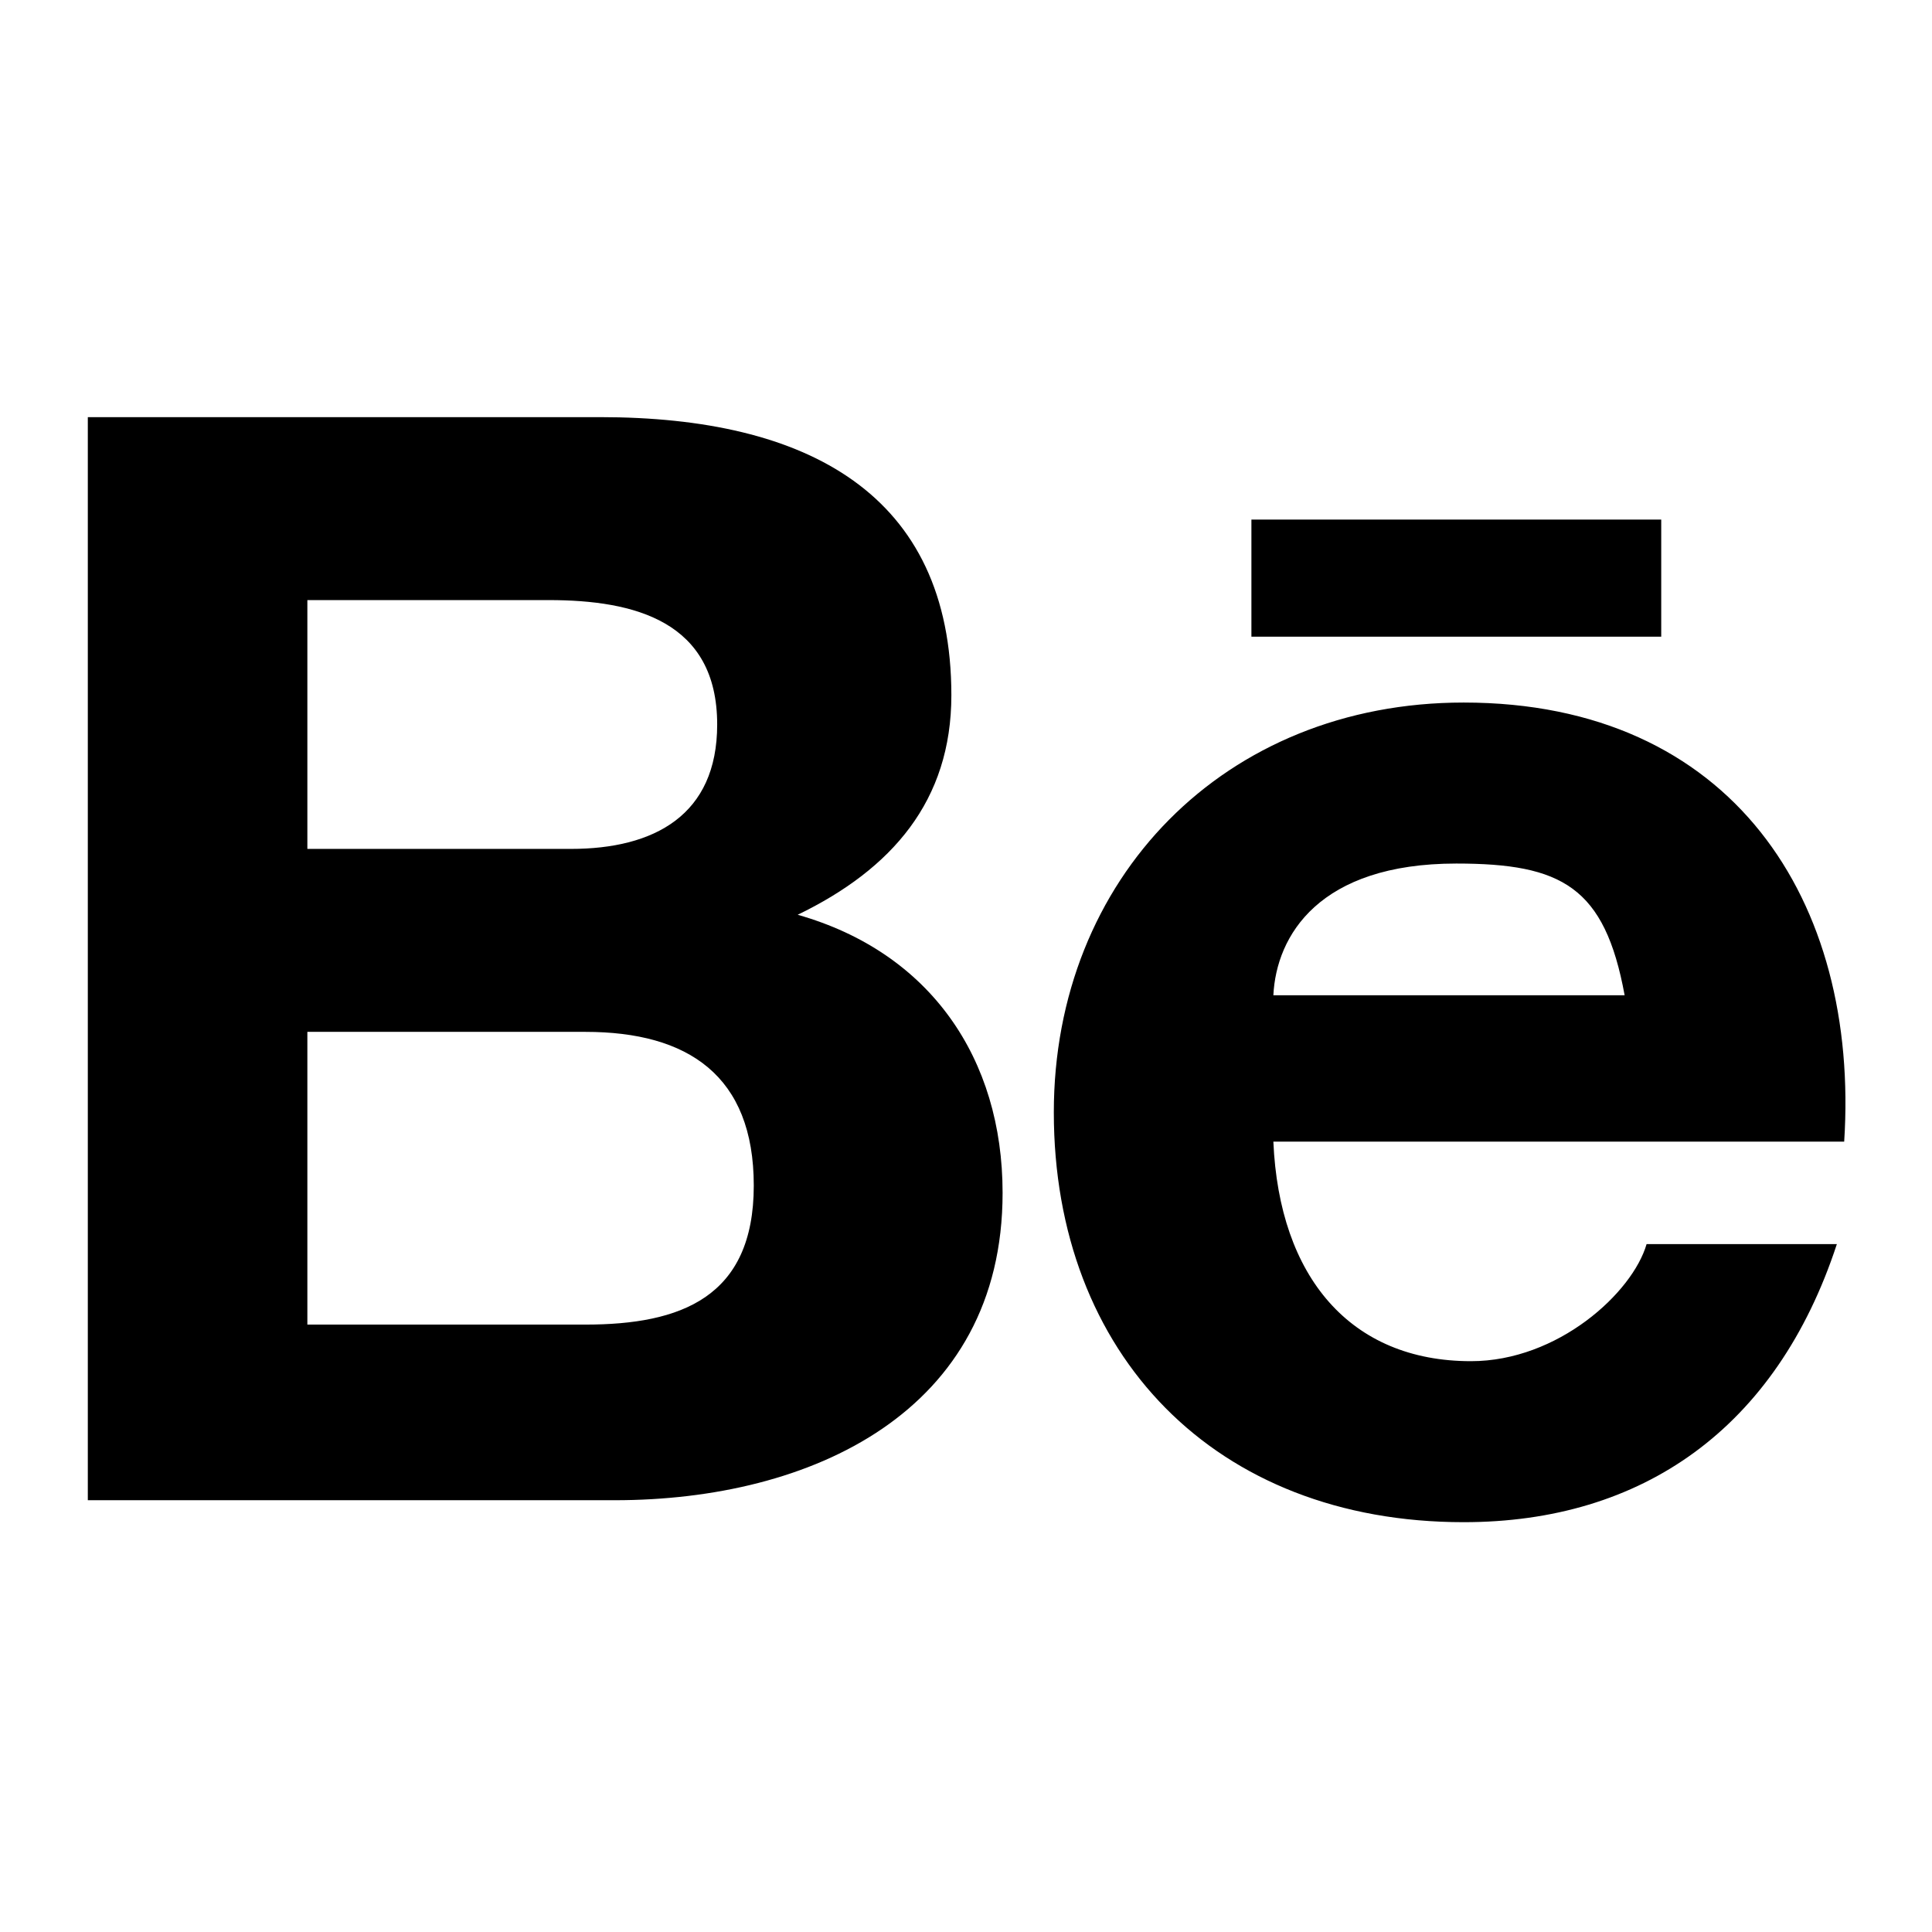<svg viewBox="0 0 264 264" xmlns="http://www.w3.org/2000/svg">
    <path d="M144 152c0-31.963 23.328-56 56-56 36.706 0 54.119 27.13 52 60h-78c.8 18.545 10.56 30 27 30 11.889 0 22.078-9.356 24-16h26c-8.266 25.21-26.608 38-51 38-33.967 0-56-22.937-56-56m30-16h48c-2.721-14.814-8.577-18-23-18-18.751 0-24.6 9.841-25 18M12 205V57h70c28.315 0 48 10.483 48 38 0 14.42-8.1 23.755-21 30 18.134 5.146 28 19.661 28 38 0 29.951-26.186 42-53 42zm30-24h38c12.994 0 23-3.685 23-19 0-15.021-8.984-21-23-21H42zm0-65h36c11.4 0 20-4.606 20-17 0-14.119-11.308-17-23-17H42zm129-29V71h56v16z"/>
</svg>
